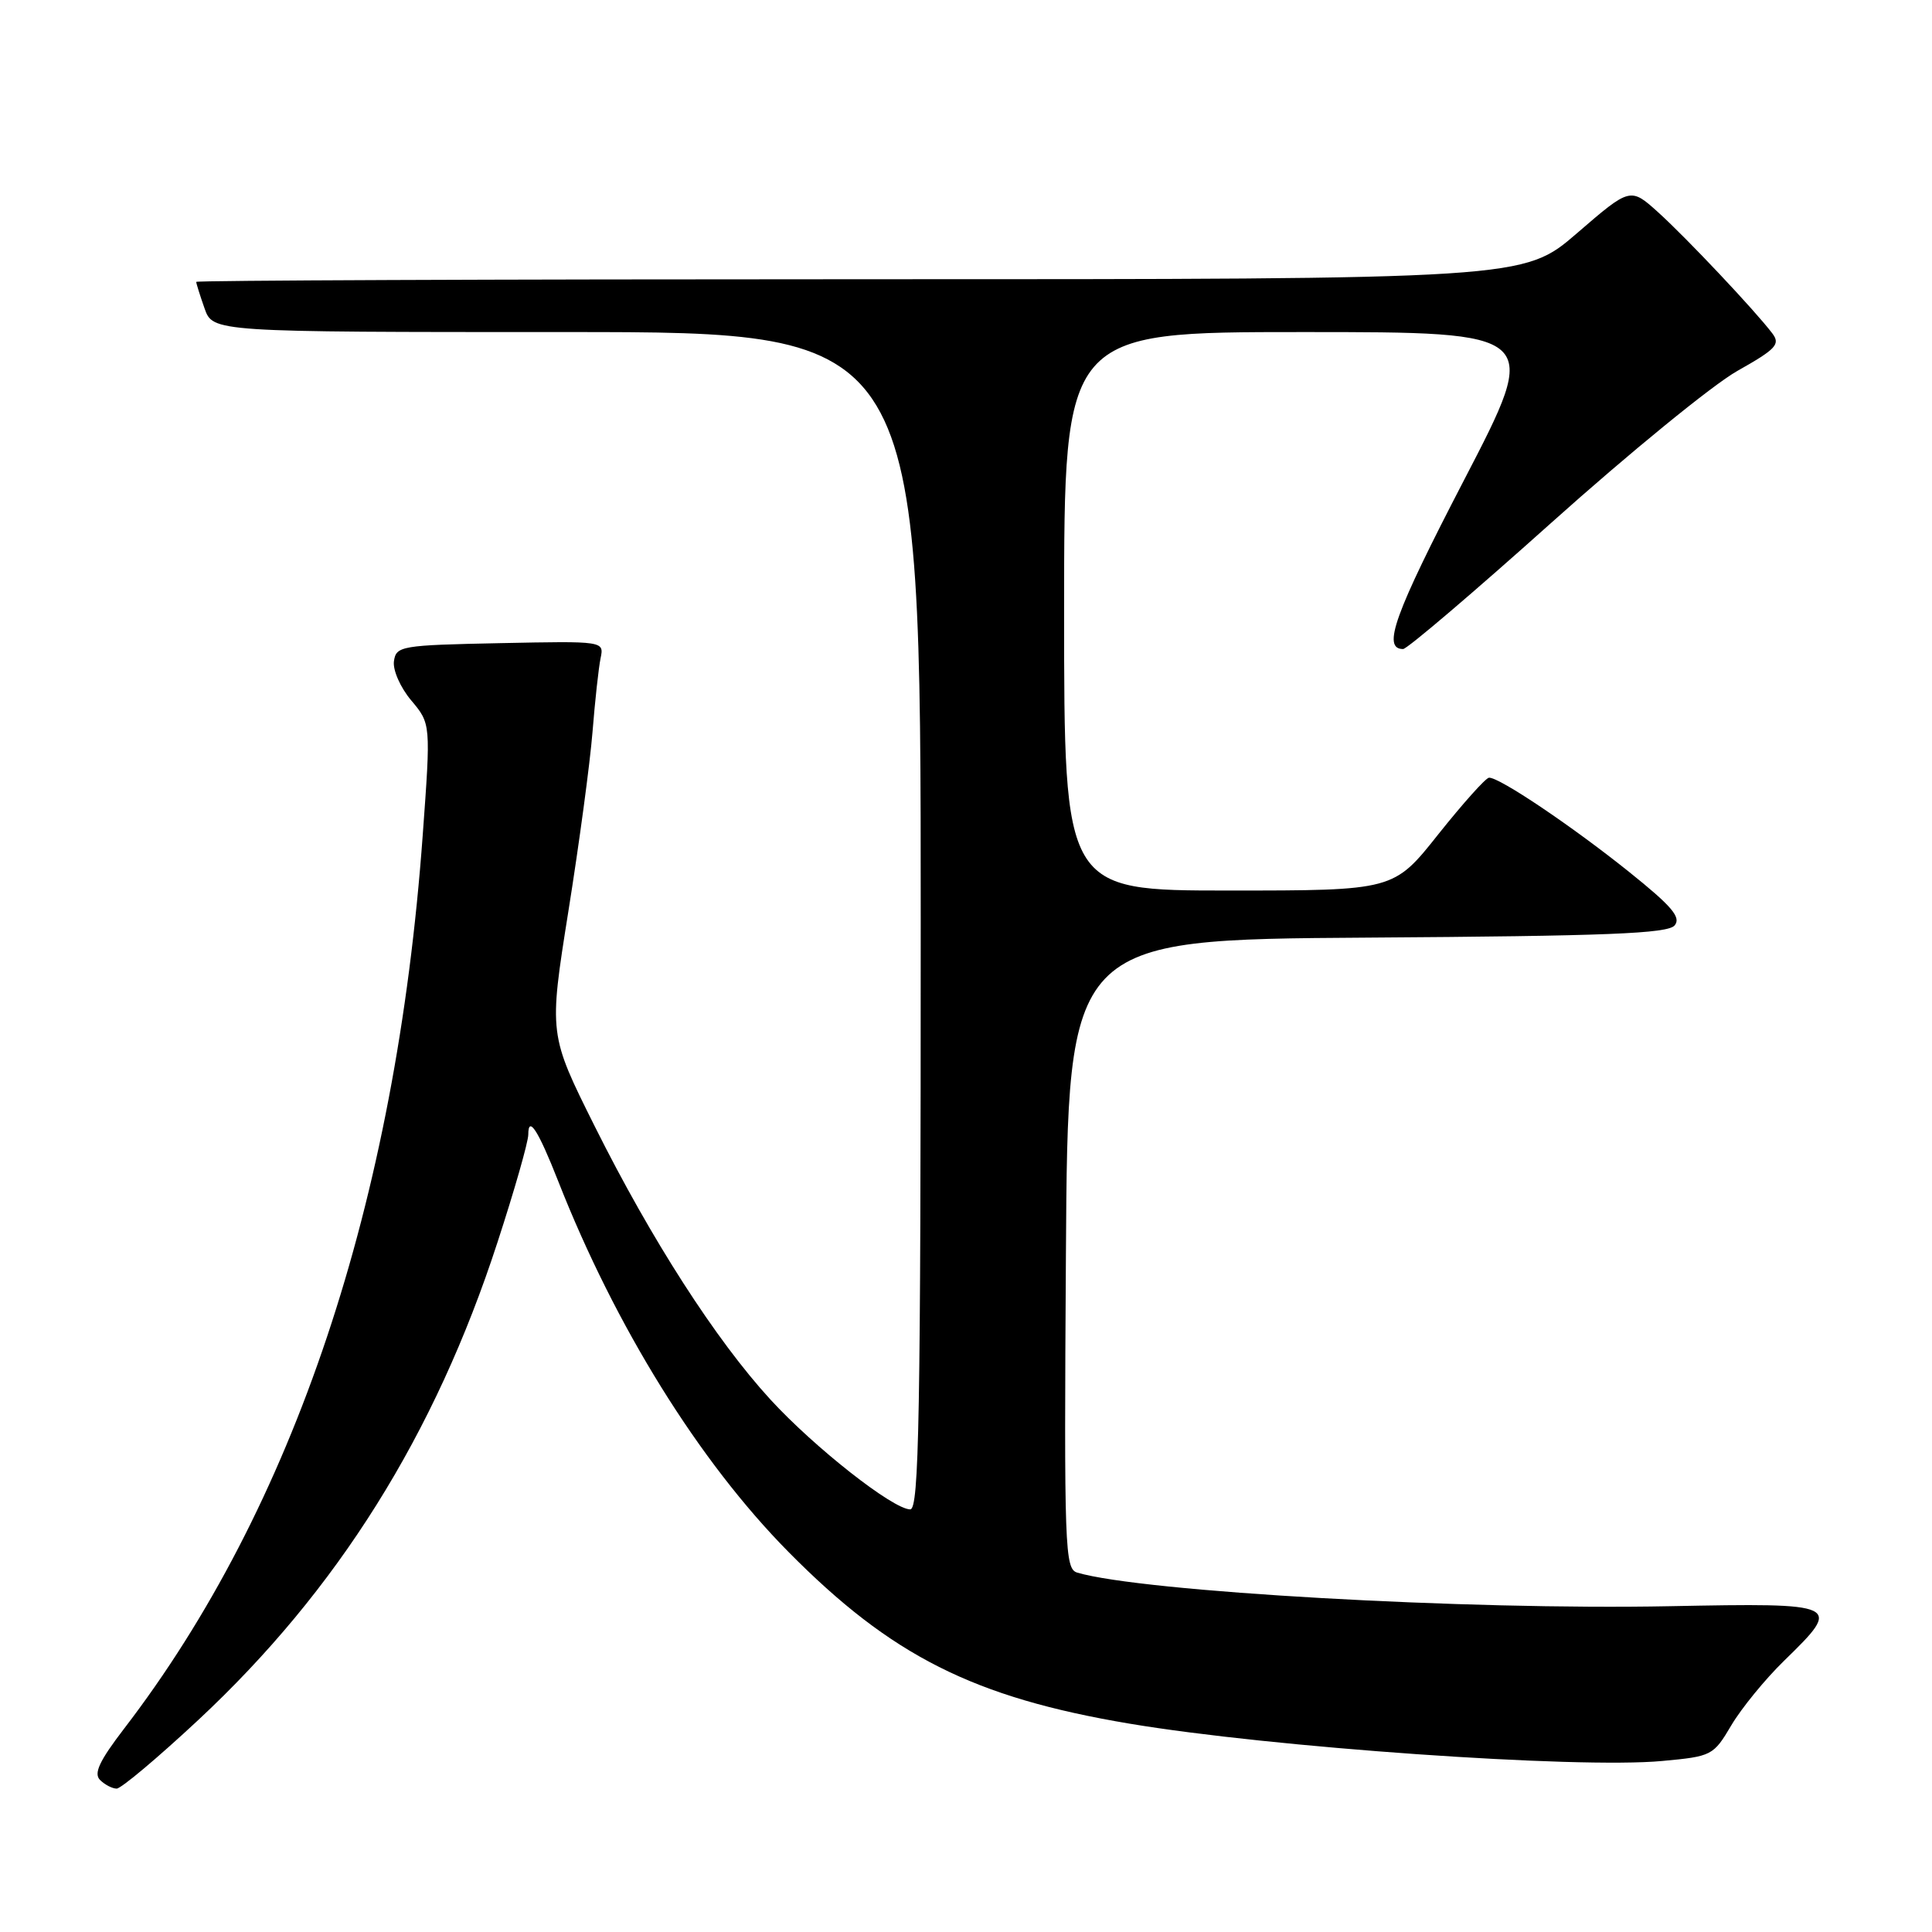 <?xml version="1.0" encoding="UTF-8" standalone="no"?>
<!DOCTYPE svg PUBLIC "-//W3C//DTD SVG 1.1//EN" "http://www.w3.org/Graphics/SVG/1.1/DTD/svg11.dtd" >
<svg xmlns="http://www.w3.org/2000/svg" xmlns:xlink="http://www.w3.org/1999/xlink" version="1.1" viewBox="0 0 256 256">
 <g >
 <path fill="currentColor"
d=" M 26.25 227.93 C 44.73 210.70 57.63 190.11 65.92 164.61 C 68.17 157.72 70.00 151.30 70.00 150.34 C 70.00 147.73 71.32 149.78 73.96 156.50 C 81.54 175.79 92.63 193.65 104.47 205.63 C 118.08 219.41 129.03 224.93 149.65 228.39 C 168.38 231.54 208.98 234.39 220.24 233.34 C 226.84 232.73 227.03 232.63 229.41 228.61 C 230.75 226.35 233.90 222.49 236.42 220.04 C 244.17 212.49 243.95 212.39 221.25 212.83 C 194.44 213.36 151.34 210.92 142.74 208.38 C 141.09 207.89 140.99 205.24 141.24 166.18 C 141.50 124.50 141.50 124.50 181.14 124.24 C 212.99 124.03 220.99 123.71 221.90 122.62 C 222.79 121.55 221.52 120.07 215.86 115.53 C 208.29 109.46 198.63 102.96 197.30 103.05 C 196.86 103.08 193.84 106.46 190.58 110.55 C 184.67 118.00 184.67 118.00 162.83 118.00 C 141.00 118.00 141.00 118.00 141.00 81.00 C 141.00 44.00 141.00 44.00 172.58 44.00 C 204.17 44.00 204.17 44.00 194.01 63.58 C 184.75 81.42 183.10 86.00 185.92 86.00 C 186.45 86.00 195.30 78.46 205.58 69.25 C 215.86 60.04 226.93 51.00 230.19 49.16 C 235.37 46.24 235.94 45.62 234.83 44.16 C 232.51 41.11 223.55 31.61 219.77 28.18 C 216.03 24.80 216.03 24.80 208.96 30.90 C 201.89 37.00 201.89 37.00 113.94 37.00 C 65.57 37.00 26.00 37.16 26.00 37.35 C 26.00 37.54 26.49 39.12 27.10 40.85 C 28.20 44.00 28.20 44.00 75.10 44.00 C 122.00 44.00 122.00 44.00 122.00 122.00 C 122.00 187.92 121.78 200.00 120.61 200.00 C 118.34 200.00 107.91 191.80 102.07 185.43 C 94.85 177.55 86.29 164.23 78.82 149.27 C 72.72 137.05 72.72 137.05 75.31 120.77 C 76.74 111.82 78.18 101.12 78.51 97.00 C 78.84 92.88 79.32 88.47 79.58 87.22 C 80.05 84.94 80.05 84.94 66.28 85.22 C 53.12 85.49 52.49 85.60 52.20 87.61 C 52.03 88.78 53.05 91.10 54.49 92.81 C 57.09 95.90 57.09 95.90 56.01 110.70 C 52.47 159.33 38.94 199.77 16.41 229.10 C 13.18 233.32 12.39 234.99 13.25 235.85 C 13.88 236.48 14.88 237.00 15.46 237.00 C 16.04 237.00 20.90 232.92 26.25 227.93 Z "/>
</g>
</svg>